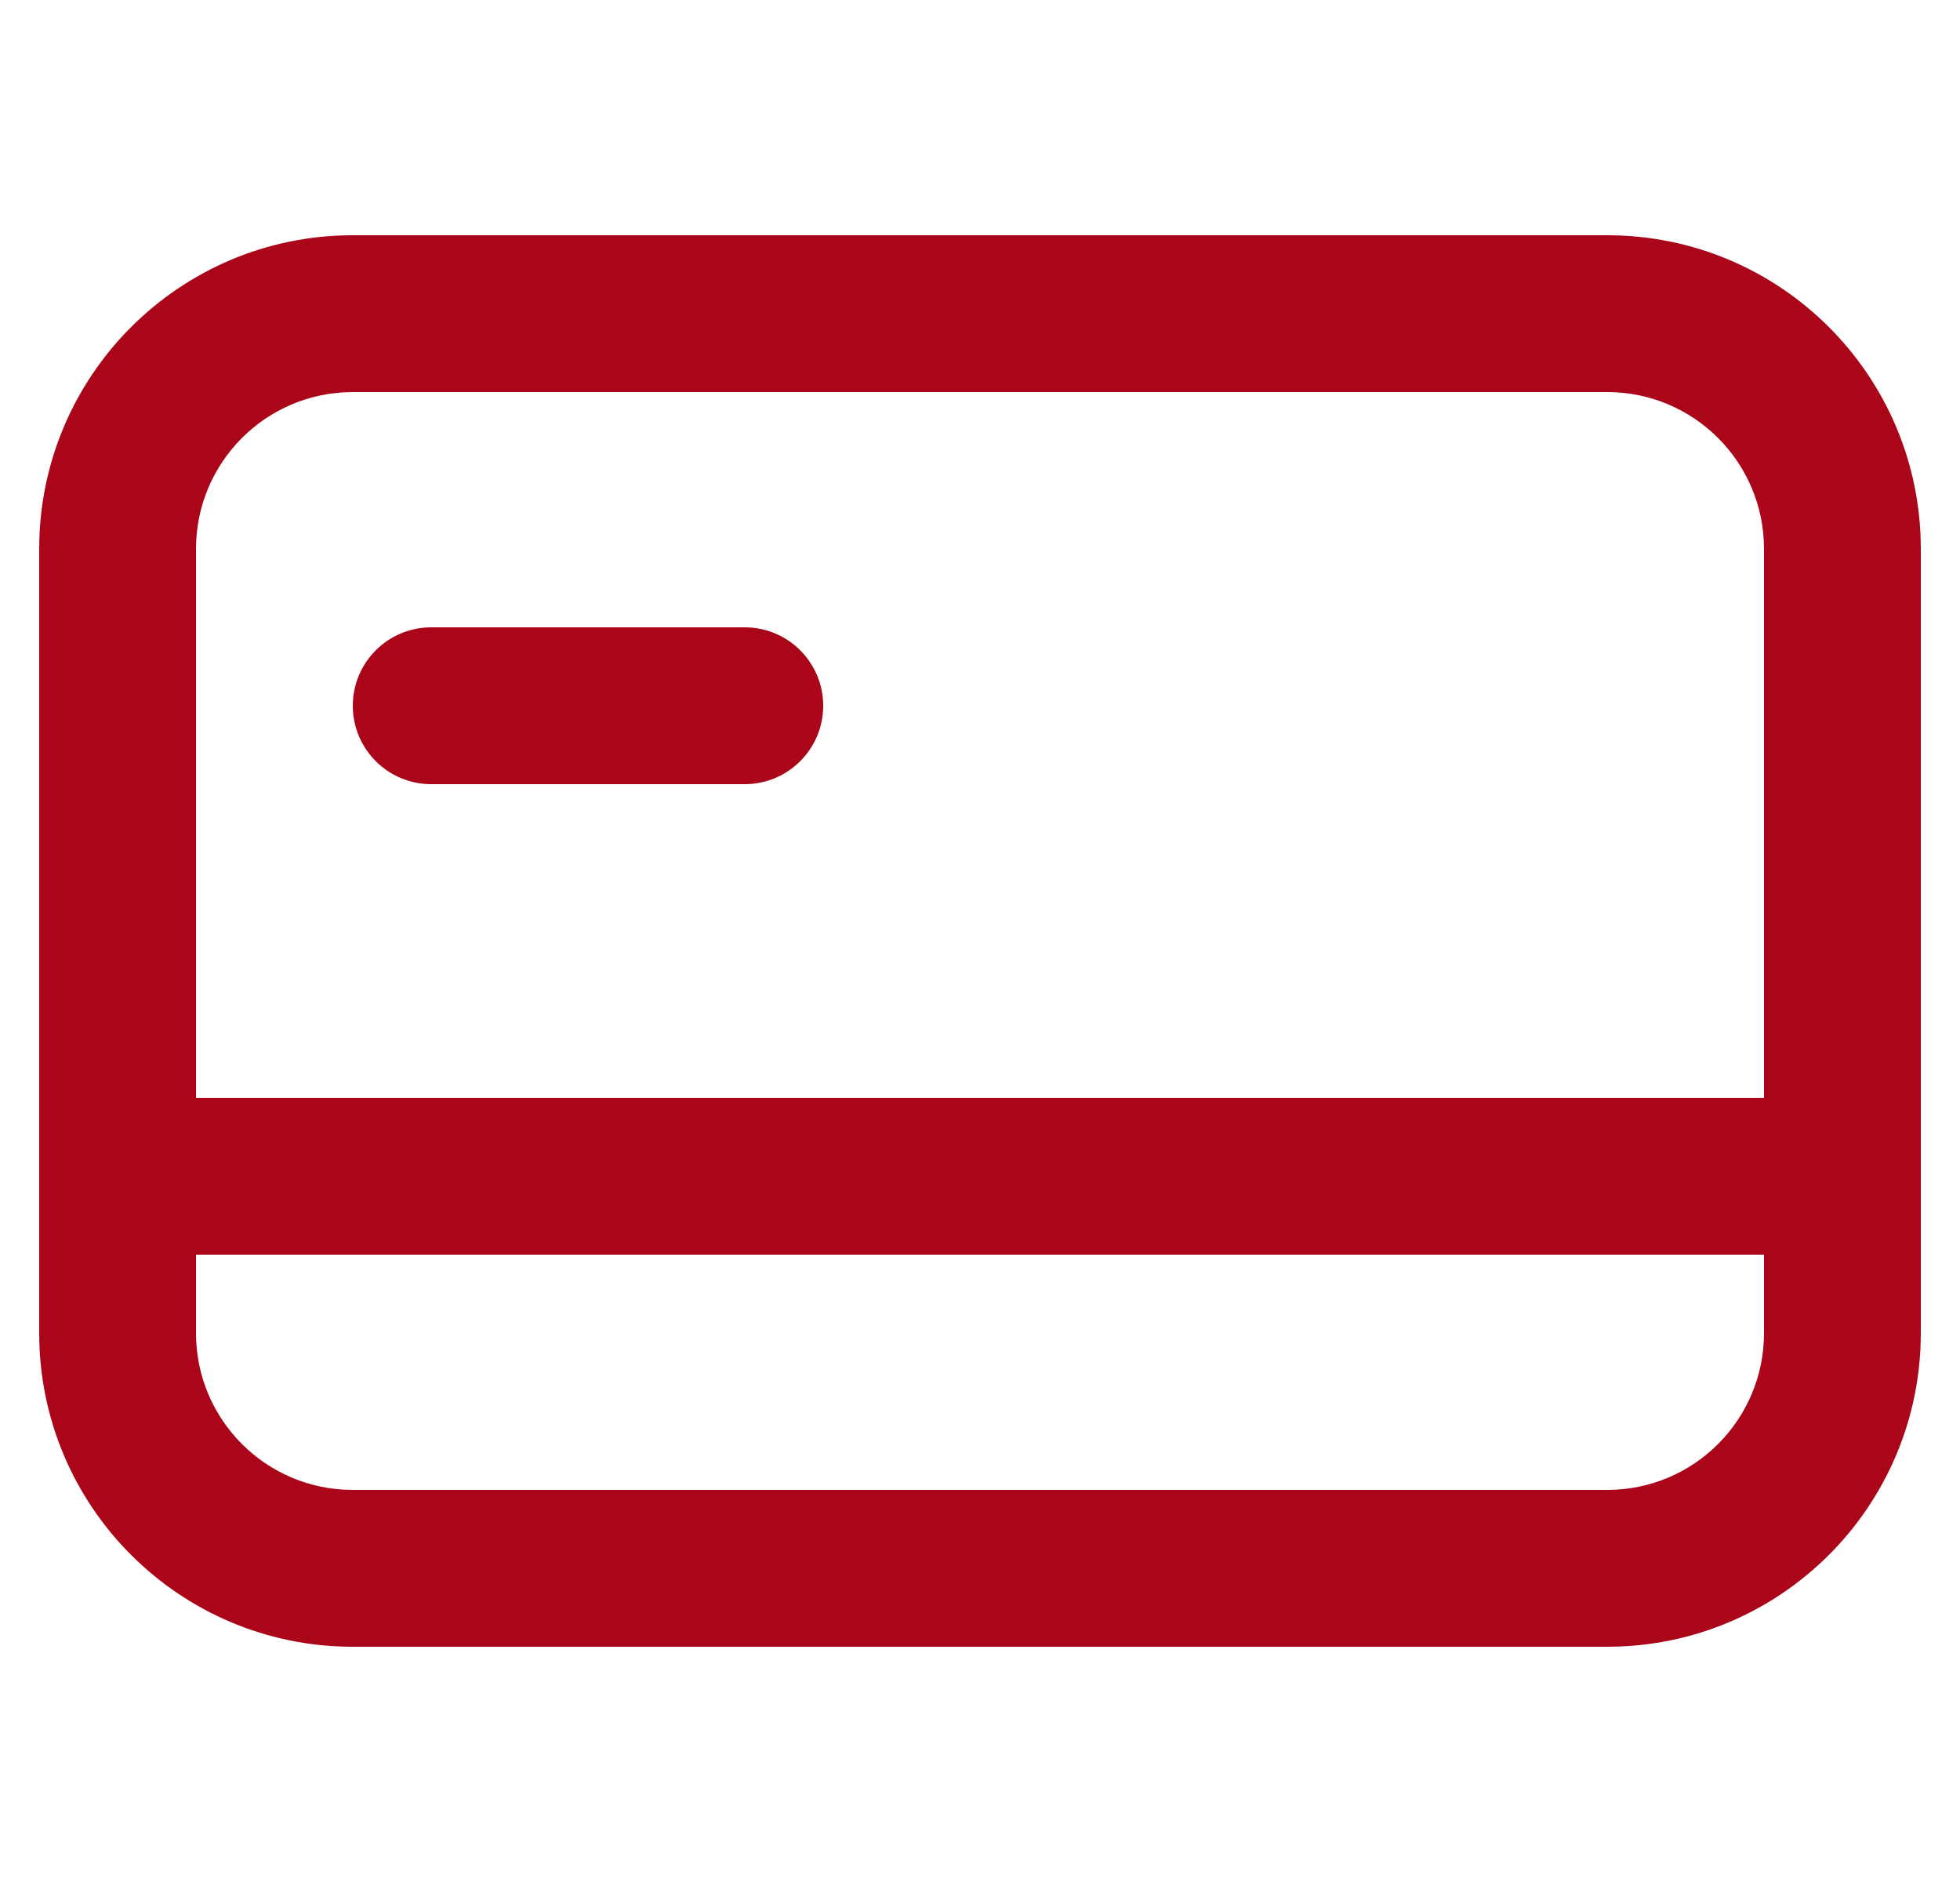 <svg width="25" height="24" viewBox="0 0 25 24" fill="none" xmlns="http://www.w3.org/2000/svg">
<g clip-path="url(#clip0_2_8460)">
<path d="M4.5 9C4.5 8.448 4.948 8 5.5 8H9.5C10.052 8 10.5 8.448 10.5 9C10.5 9.552 10.052 10 9.5 10H5.5C4.948 10 4.5 9.552 4.5 9Z" fill="#AB0519"/>
<path fill-rule="evenodd" clip-rule="evenodd" d="M4.5 3C2.291 3 0.5 4.791 0.5 7V17C0.5 19.209 2.291 21 4.5 21H20.5C22.709 21 24.5 19.209 24.5 17V7C24.5 4.791 22.709 3 20.5 3H4.5ZM20.5 5H4.5C3.395 5 2.5 5.895 2.5 7V14H22.5V7C22.5 5.895 21.605 5 20.5 5ZM22.5 16H2.5V17C2.5 18.105 3.395 19 4.5 19H20.5C21.605 19 22.5 18.105 22.5 17V16Z" fill="#AB0519"/>
</g>
<defs>
<clipPath id="clip0_2_8460">
<rect width="24" height="24" fill="white" transform="translate(0.5)"/>
</clipPath>
</defs>
</svg>

